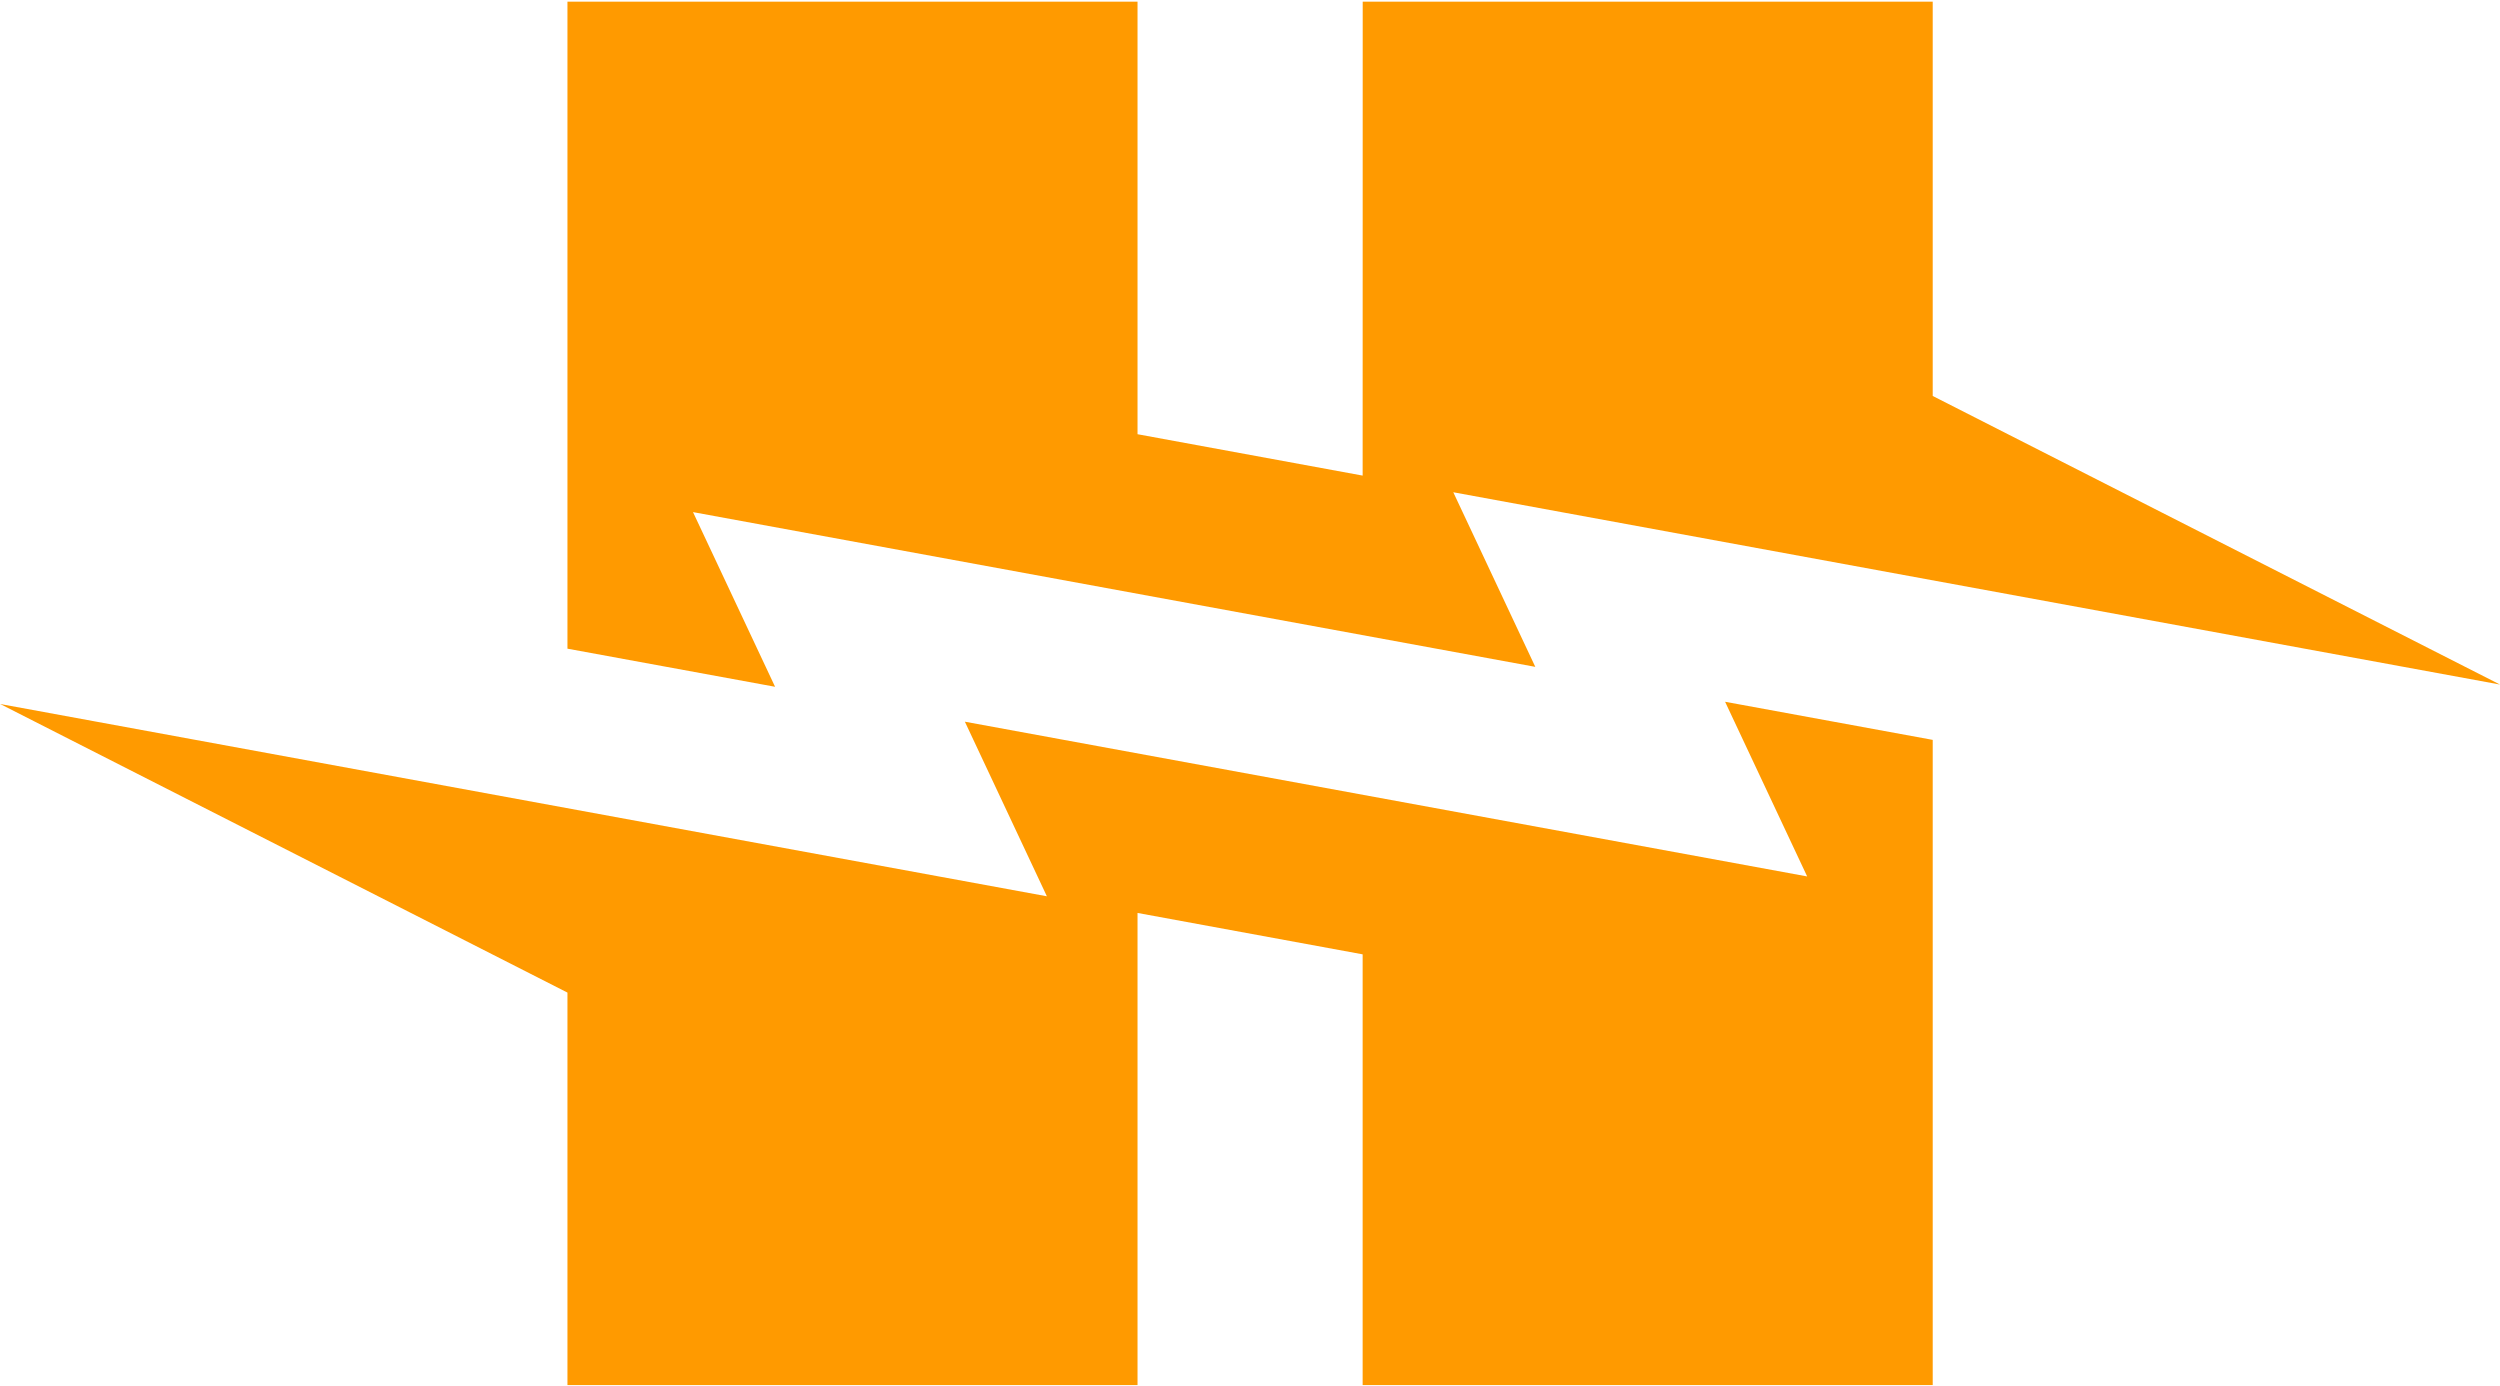 <?xml version="1.0" encoding="UTF-8" standalone="no"?>
<!DOCTYPE svg PUBLIC "-//W3C//DTD SVG 1.1//EN" "http://www.w3.org/Graphics/SVG/1.1/DTD/svg11.dtd">
<svg width="100%" height="100%" viewBox="0 0 945 524" version="1.1" xmlns="http://www.w3.org/2000/svg" xmlns:xlink="http://www.w3.org/1999/xlink" xml:space="preserve" xmlns:serif="http://www.serif.com/" style="fill-rule:evenodd;clip-rule:evenodd;stroke-linejoin:round;stroke-miterlimit:2;"><g id="Artboard1" transform="matrix(1,0,0,1,-27.063,-238.634)"><rect x="27.063" y="238.634" width="944.937" height="523.551" style="fill:none;"/><clipPath id="_clip1"><rect x="27.063" y="238.634" width="944.937" height="523.551"/></clipPath><g clip-path="url(#_clip1)"><g transform="matrix(1,0,0,1,0.063,0.634)"><path d="M757.567,517.675L757.567,762.186L542.08,762.186L542.08,598.74L456.985,583.094L456.985,762.186L241.496,762.186L241.496,613.197L27.114,504.137L27.063,504.111L422.721,576.799L391.721,510.799L710.108,569.293L679.082,503.268L757.567,517.675ZM971.948,496.735L757.566,387.674L757.566,238.634L542.105,238.634L542.079,417.777L456.985,402.135L456.985,238.634L241.496,238.634L241.496,483.198L319.981,497.604L288.957,431.578L607.342,490.072L576.344,424.072L972,496.763L971.948,496.735Z" style="fill:rgb(255,154,0);fill-rule:nonzero;"/></g></g></g></svg>
